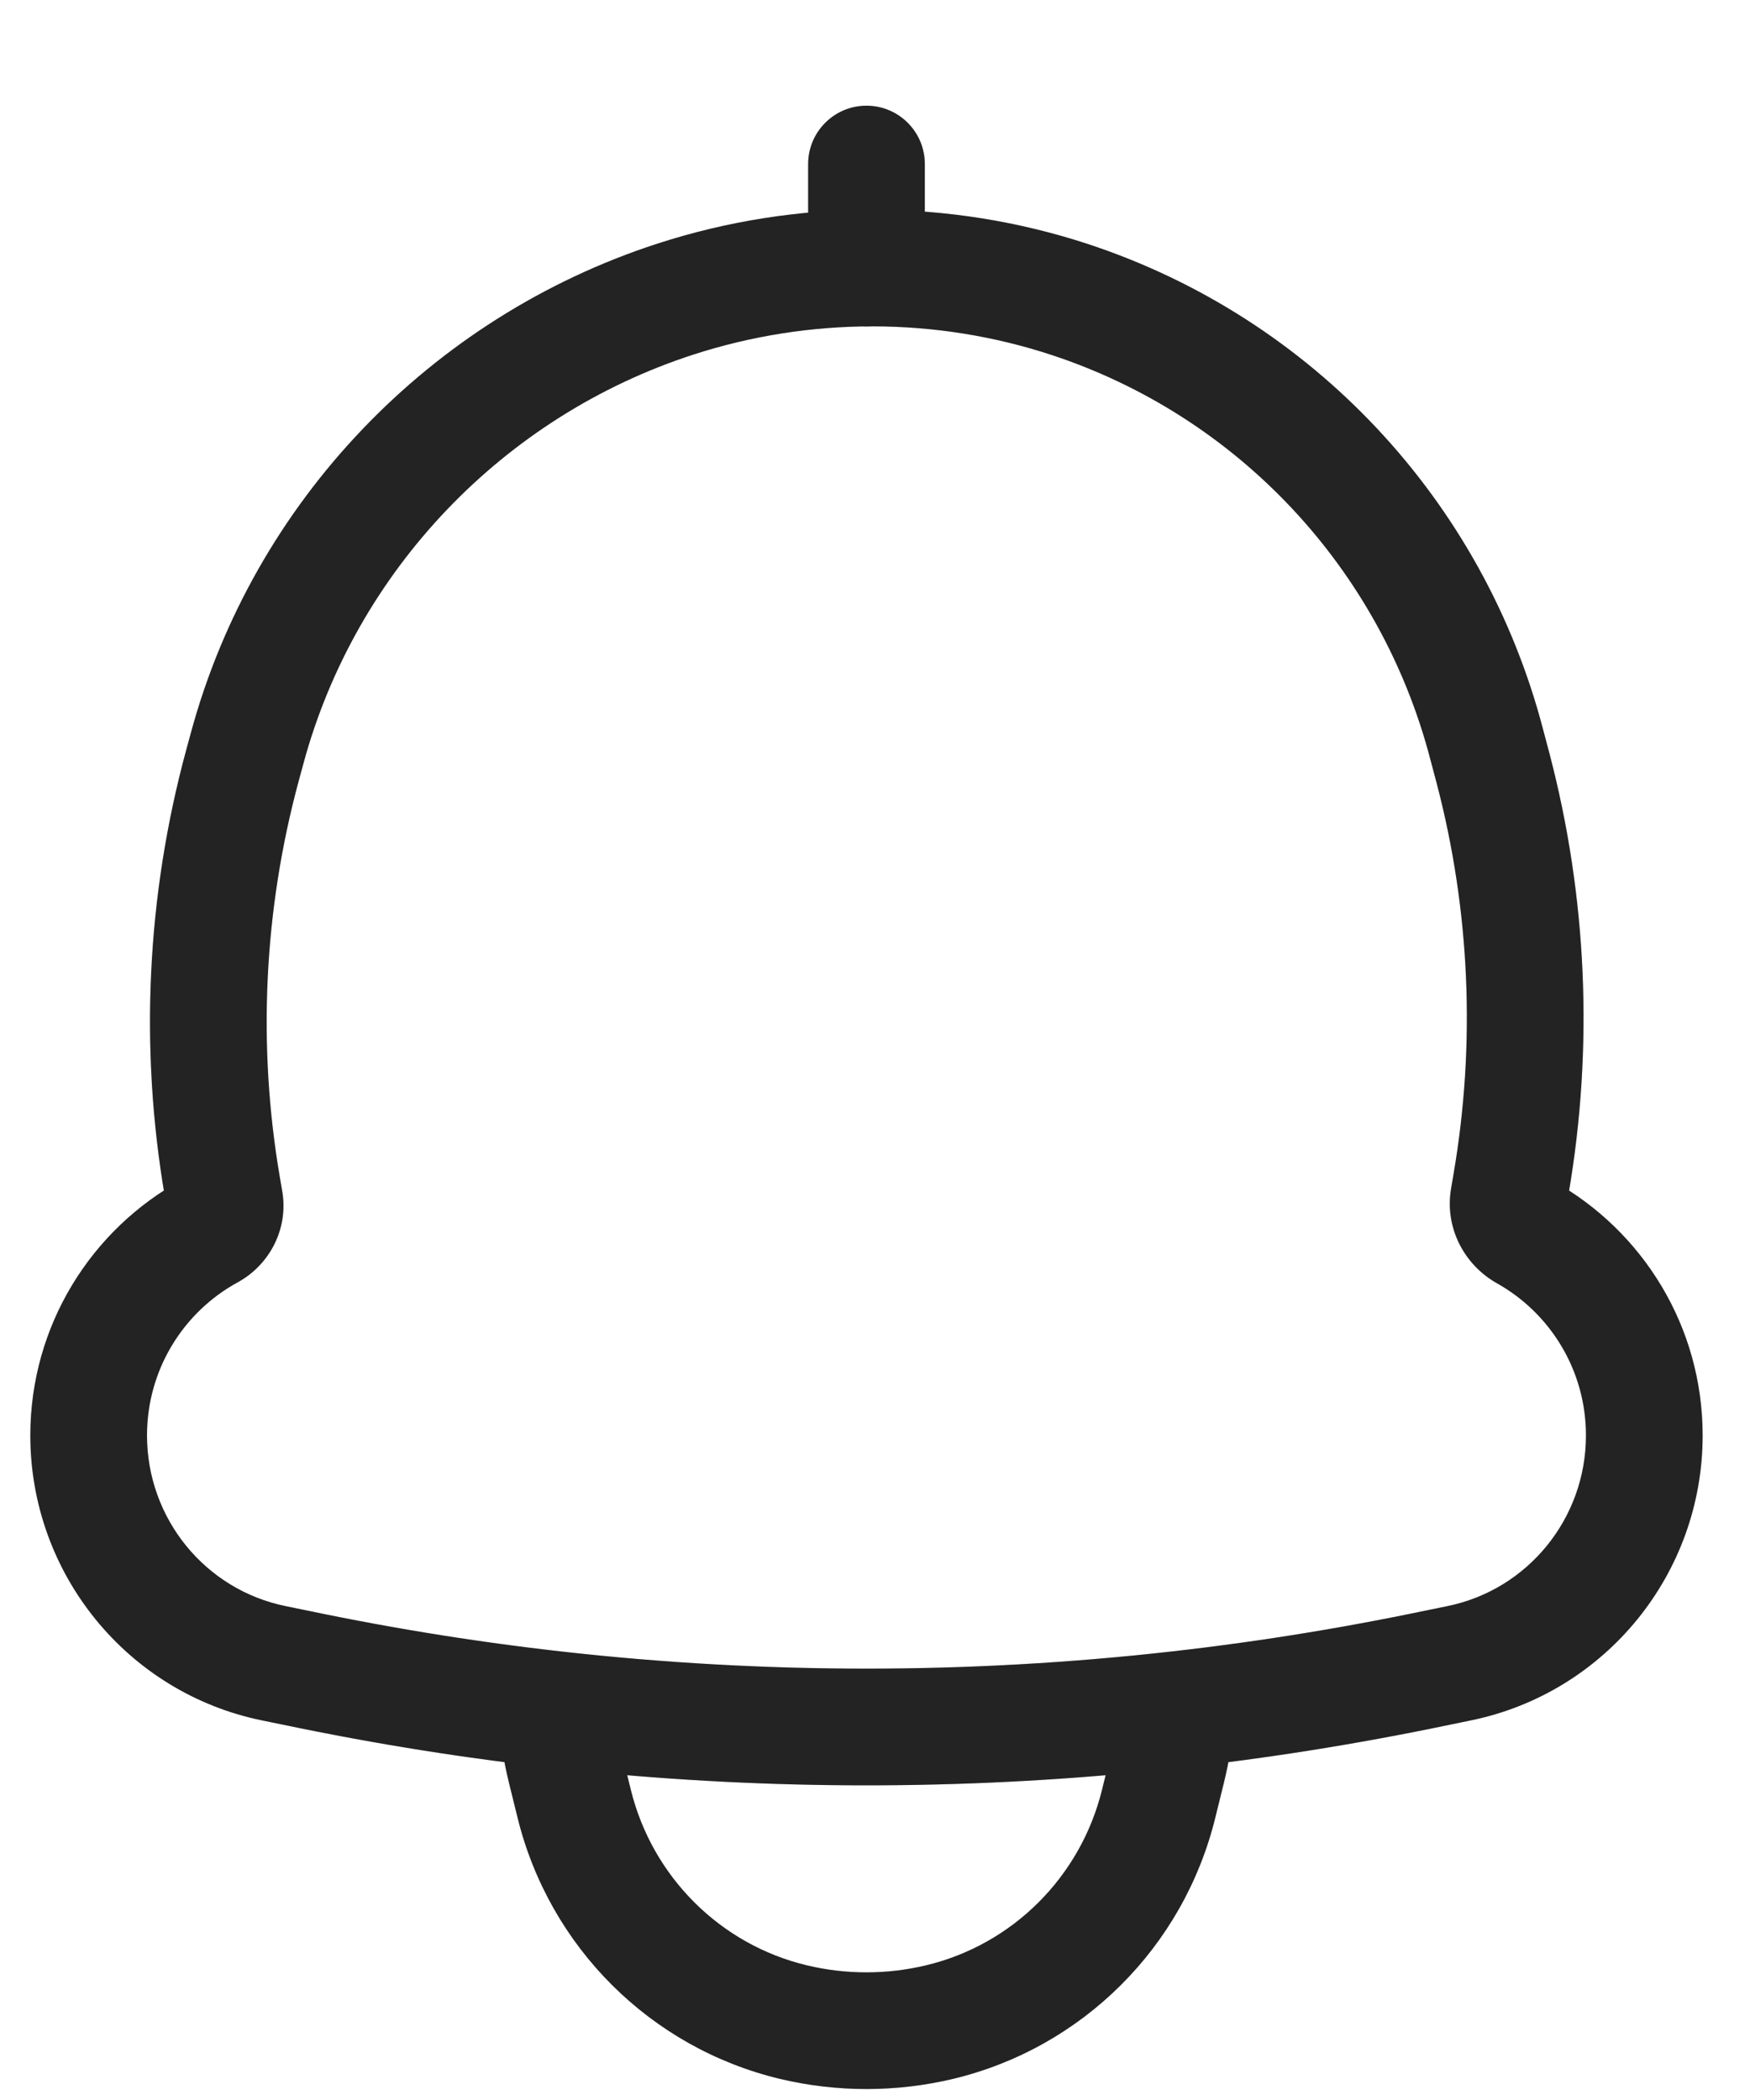 <svg width="15" height="18" viewBox="0 0 15 18" fill="none" xmlns="http://www.w3.org/2000/svg">
<path d="M2.118 6.413L2.601 6.544L2.118 6.413ZM5.79 2.564L5.636 2.088L5.79 2.564ZM2.078 6.56L1.596 6.429L1.596 6.429L2.078 6.56ZM1.906 10.177L2.399 10.093L1.906 10.177ZM1.926 10.294L1.434 10.379L1.434 10.379L1.926 10.294ZM2.349 14.257L2.449 13.767H2.449L2.349 14.257ZM2.676 14.324L2.776 13.834H2.776L2.676 14.324ZM12.178 14.324L12.078 13.834L12.178 14.324ZM12.505 14.257L12.604 14.747L12.505 14.257ZM12.931 10.272L13.424 10.356L12.931 10.272ZM12.952 10.148L12.459 10.063V10.063L12.952 10.148ZM12.797 6.585L12.314 6.712V6.712L12.797 6.585ZM12.742 6.374L13.225 6.247V6.247L12.742 6.374ZM9.175 2.569L9.332 2.094L9.175 2.569ZM13.074 10.562L12.83 10.999L13.074 10.562ZM1.798 10.552L1.559 10.113L1.798 10.552ZM7.927 1.406C7.927 1.13 7.703 0.906 7.427 0.906C7.151 0.906 6.927 1.13 6.927 1.406H7.927ZM6.927 2.299C6.927 2.575 7.151 2.799 7.427 2.799C7.703 2.799 7.927 2.575 7.927 2.299H6.927ZM4.768 14.654L4.824 14.157L4.226 14.09L4.27 14.69L4.768 14.654ZM10.085 14.654L10.584 14.69L10.628 14.09L10.03 14.157L10.085 14.654ZM10.005 15.164L10.49 15.283L10.005 15.164ZM9.932 15.46L9.446 15.341L9.932 15.46ZM8.052 17.332L8.169 17.819H8.169L8.052 17.332ZM6.801 17.332L6.685 17.819L6.801 17.332ZM4.922 15.46L4.436 15.579V15.579L4.922 15.46ZM4.849 15.164L5.334 15.044L4.849 15.164ZM2.601 6.544C3.049 4.89 4.318 3.566 5.944 3.039L5.636 2.088C3.691 2.719 2.173 4.299 1.636 6.282L2.601 6.544ZM2.561 6.691L2.601 6.544L1.636 6.282L1.596 6.429L2.561 6.691ZM2.399 10.093C2.205 8.961 2.261 7.799 2.561 6.691L1.596 6.429C1.257 7.678 1.195 8.986 1.414 10.262L2.399 10.093ZM2.419 10.21L2.399 10.093L1.414 10.262L1.434 10.379L2.419 10.21ZM1.26 12.304C1.26 11.737 1.574 11.244 2.038 10.991L1.559 10.113C0.786 10.535 0.26 11.358 0.26 12.304H1.26ZM2.449 13.767C1.759 13.627 1.26 13.016 1.26 12.304H0.26C0.26 13.488 1.09 14.511 2.249 14.747L2.449 13.767ZM2.776 13.834L2.449 13.767L2.249 14.747L2.576 14.814L2.776 13.834ZM12.078 13.834C9.008 14.459 5.845 14.459 2.776 13.834L2.576 14.814C5.777 15.466 9.076 15.466 12.278 14.814L12.078 13.834ZM12.405 13.767L12.078 13.834L12.278 14.814L12.604 14.747L12.405 13.767ZM13.594 12.304C13.594 13.016 13.095 13.627 12.405 13.767L12.604 14.747C13.763 14.511 14.594 13.488 14.594 12.304H13.594ZM12.83 10.999C13.286 11.254 13.594 11.743 13.594 12.304H14.594C14.594 11.368 14.079 10.552 13.318 10.126L12.83 10.999ZM12.459 10.063L12.438 10.187L13.424 10.356L13.445 10.232L12.459 10.063ZM12.314 6.712C12.601 7.806 12.65 8.949 12.459 10.063L13.445 10.232C13.66 8.977 13.604 7.69 13.281 6.458L12.314 6.712ZM12.258 6.501L12.314 6.712L13.281 6.458L13.225 6.247L12.258 6.501ZM9.018 3.044C10.61 3.57 11.83 4.87 12.258 6.501L13.225 6.247C12.712 4.29 11.247 2.727 9.332 2.094L9.018 3.044ZM5.944 3.039C6.941 2.716 8.025 2.716 9.018 3.044L9.332 2.094C8.135 1.699 6.833 1.7 5.636 2.088L5.944 3.039ZM13.318 10.126C13.388 10.165 13.442 10.251 13.424 10.356L12.438 10.187C12.38 10.526 12.554 10.844 12.83 10.999L13.318 10.126ZM1.434 10.379C1.413 10.26 1.474 10.159 1.559 10.113L2.038 10.991C2.307 10.844 2.475 10.536 2.419 10.21L1.434 10.379ZM6.927 1.406V2.299H7.927V1.406H6.927ZM4.712 15.151C6.516 15.353 8.337 15.353 10.141 15.151L10.03 14.157C8.3 14.351 6.554 14.351 4.824 14.157L4.712 15.151ZM10.49 15.283C10.538 15.088 10.569 14.89 10.584 14.69L9.587 14.617C9.576 14.761 9.554 14.904 9.519 15.044L10.49 15.283ZM10.417 15.579L10.49 15.283L9.519 15.044L9.446 15.341L10.417 15.579ZM8.169 17.819C9.278 17.553 10.145 16.689 10.417 15.579L9.446 15.341C9.262 16.088 8.679 16.669 7.936 16.846L8.169 17.819ZM6.685 17.819C7.173 17.935 7.681 17.935 8.169 17.819L7.936 16.846C7.601 16.926 7.252 16.926 6.917 16.846L6.685 17.819ZM4.436 15.579C4.709 16.689 5.576 17.553 6.685 17.819L6.917 16.846C6.175 16.669 5.591 16.088 5.407 15.341L4.436 15.579ZM4.363 15.283L4.436 15.579L5.407 15.341L5.334 15.044L4.363 15.283ZM4.27 14.69C4.284 14.89 4.315 15.088 4.363 15.283L5.334 15.044C5.3 14.904 5.277 14.761 5.267 14.617L4.27 14.69Z" fill="#2C2C2C"/>
<path d="M2.118 6.413L2.601 6.544L2.118 6.413ZM5.79 2.564L5.636 2.088L5.79 2.564ZM2.078 6.56L1.596 6.429L1.596 6.429L2.078 6.56ZM1.906 10.177L2.399 10.093L1.906 10.177ZM1.926 10.294L1.434 10.379L1.434 10.379L1.926 10.294ZM2.349 14.257L2.449 13.767H2.449L2.349 14.257ZM2.676 14.324L2.776 13.834H2.776L2.676 14.324ZM12.178 14.324L12.078 13.834L12.178 14.324ZM12.505 14.257L12.604 14.747L12.505 14.257ZM12.931 10.272L13.424 10.356L12.931 10.272ZM12.952 10.148L12.459 10.063V10.063L12.952 10.148ZM12.797 6.585L12.314 6.712V6.712L12.797 6.585ZM12.742 6.374L13.225 6.247V6.247L12.742 6.374ZM9.175 2.569L9.332 2.094L9.175 2.569ZM13.074 10.562L12.83 10.999L13.074 10.562ZM1.798 10.552L1.559 10.113L1.798 10.552ZM7.927 1.406C7.927 1.13 7.703 0.906 7.427 0.906C7.151 0.906 6.927 1.13 6.927 1.406H7.927ZM6.927 2.299C6.927 2.575 7.151 2.799 7.427 2.799C7.703 2.799 7.927 2.575 7.927 2.299H6.927ZM4.768 14.654L4.824 14.157L4.226 14.09L4.27 14.69L4.768 14.654ZM10.085 14.654L10.584 14.69L10.628 14.09L10.03 14.157L10.085 14.654ZM10.005 15.164L10.49 15.283L10.005 15.164ZM9.932 15.46L9.446 15.341L9.932 15.46ZM8.052 17.332L8.169 17.819H8.169L8.052 17.332ZM6.801 17.332L6.685 17.819L6.801 17.332ZM4.922 15.46L4.436 15.579V15.579L4.922 15.46ZM4.849 15.164L5.334 15.044L4.849 15.164ZM2.601 6.544C3.049 4.89 4.318 3.566 5.944 3.039L5.636 2.088C3.691 2.719 2.173 4.299 1.636 6.282L2.601 6.544ZM2.561 6.691L2.601 6.544L1.636 6.282L1.596 6.429L2.561 6.691ZM2.399 10.093C2.205 8.961 2.261 7.799 2.561 6.691L1.596 6.429C1.257 7.678 1.195 8.986 1.414 10.262L2.399 10.093ZM2.419 10.21L2.399 10.093L1.414 10.262L1.434 10.379L2.419 10.21ZM1.26 12.304C1.26 11.737 1.574 11.244 2.038 10.991L1.559 10.113C0.786 10.535 0.26 11.358 0.26 12.304H1.26ZM2.449 13.767C1.759 13.627 1.26 13.016 1.26 12.304H0.26C0.26 13.488 1.09 14.511 2.249 14.747L2.449 13.767ZM2.776 13.834L2.449 13.767L2.249 14.747L2.576 14.814L2.776 13.834ZM12.078 13.834C9.008 14.459 5.845 14.459 2.776 13.834L2.576 14.814C5.777 15.466 9.076 15.466 12.278 14.814L12.078 13.834ZM12.405 13.767L12.078 13.834L12.278 14.814L12.604 14.747L12.405 13.767ZM13.594 12.304C13.594 13.016 13.095 13.627 12.405 13.767L12.604 14.747C13.763 14.511 14.594 13.488 14.594 12.304H13.594ZM12.83 10.999C13.286 11.254 13.594 11.743 13.594 12.304H14.594C14.594 11.368 14.079 10.552 13.318 10.126L12.83 10.999ZM12.459 10.063L12.438 10.187L13.424 10.356L13.445 10.232L12.459 10.063ZM12.314 6.712C12.601 7.806 12.65 8.949 12.459 10.063L13.445 10.232C13.66 8.977 13.604 7.69 13.281 6.458L12.314 6.712ZM12.258 6.501L12.314 6.712L13.281 6.458L13.225 6.247L12.258 6.501ZM9.018 3.044C10.61 3.57 11.83 4.87 12.258 6.501L13.225 6.247C12.712 4.29 11.247 2.727 9.332 2.094L9.018 3.044ZM5.944 3.039C6.941 2.716 8.025 2.716 9.018 3.044L9.332 2.094C8.135 1.699 6.833 1.7 5.636 2.088L5.944 3.039ZM13.318 10.126C13.388 10.165 13.442 10.251 13.424 10.356L12.438 10.187C12.38 10.526 12.554 10.844 12.83 10.999L13.318 10.126ZM1.434 10.379C1.413 10.26 1.474 10.159 1.559 10.113L2.038 10.991C2.307 10.844 2.475 10.536 2.419 10.21L1.434 10.379ZM6.927 1.406V2.299H7.927V1.406H6.927ZM4.712 15.151C6.516 15.353 8.337 15.353 10.141 15.151L10.03 14.157C8.3 14.351 6.554 14.351 4.824 14.157L4.712 15.151ZM10.49 15.283C10.538 15.088 10.569 14.89 10.584 14.69L9.587 14.617C9.576 14.761 9.554 14.904 9.519 15.044L10.49 15.283ZM10.417 15.579L10.49 15.283L9.519 15.044L9.446 15.341L10.417 15.579ZM8.169 17.819C9.278 17.553 10.145 16.689 10.417 15.579L9.446 15.341C9.262 16.088 8.679 16.669 7.936 16.846L8.169 17.819ZM6.685 17.819C7.173 17.935 7.681 17.935 8.169 17.819L7.936 16.846C7.601 16.926 7.252 16.926 6.917 16.846L6.685 17.819ZM4.436 15.579C4.709 16.689 5.576 17.553 6.685 17.819L6.917 16.846C6.175 16.669 5.591 16.088 5.407 15.341L4.436 15.579ZM4.363 15.283L4.436 15.579L5.407 15.341L5.334 15.044L4.363 15.283ZM4.27 14.69C4.284 14.89 4.315 15.088 4.363 15.283L5.334 15.044C5.3 14.904 5.277 14.761 5.267 14.617L4.27 14.69Z" fill="black" fill-opacity="0.2"/>
</svg>
